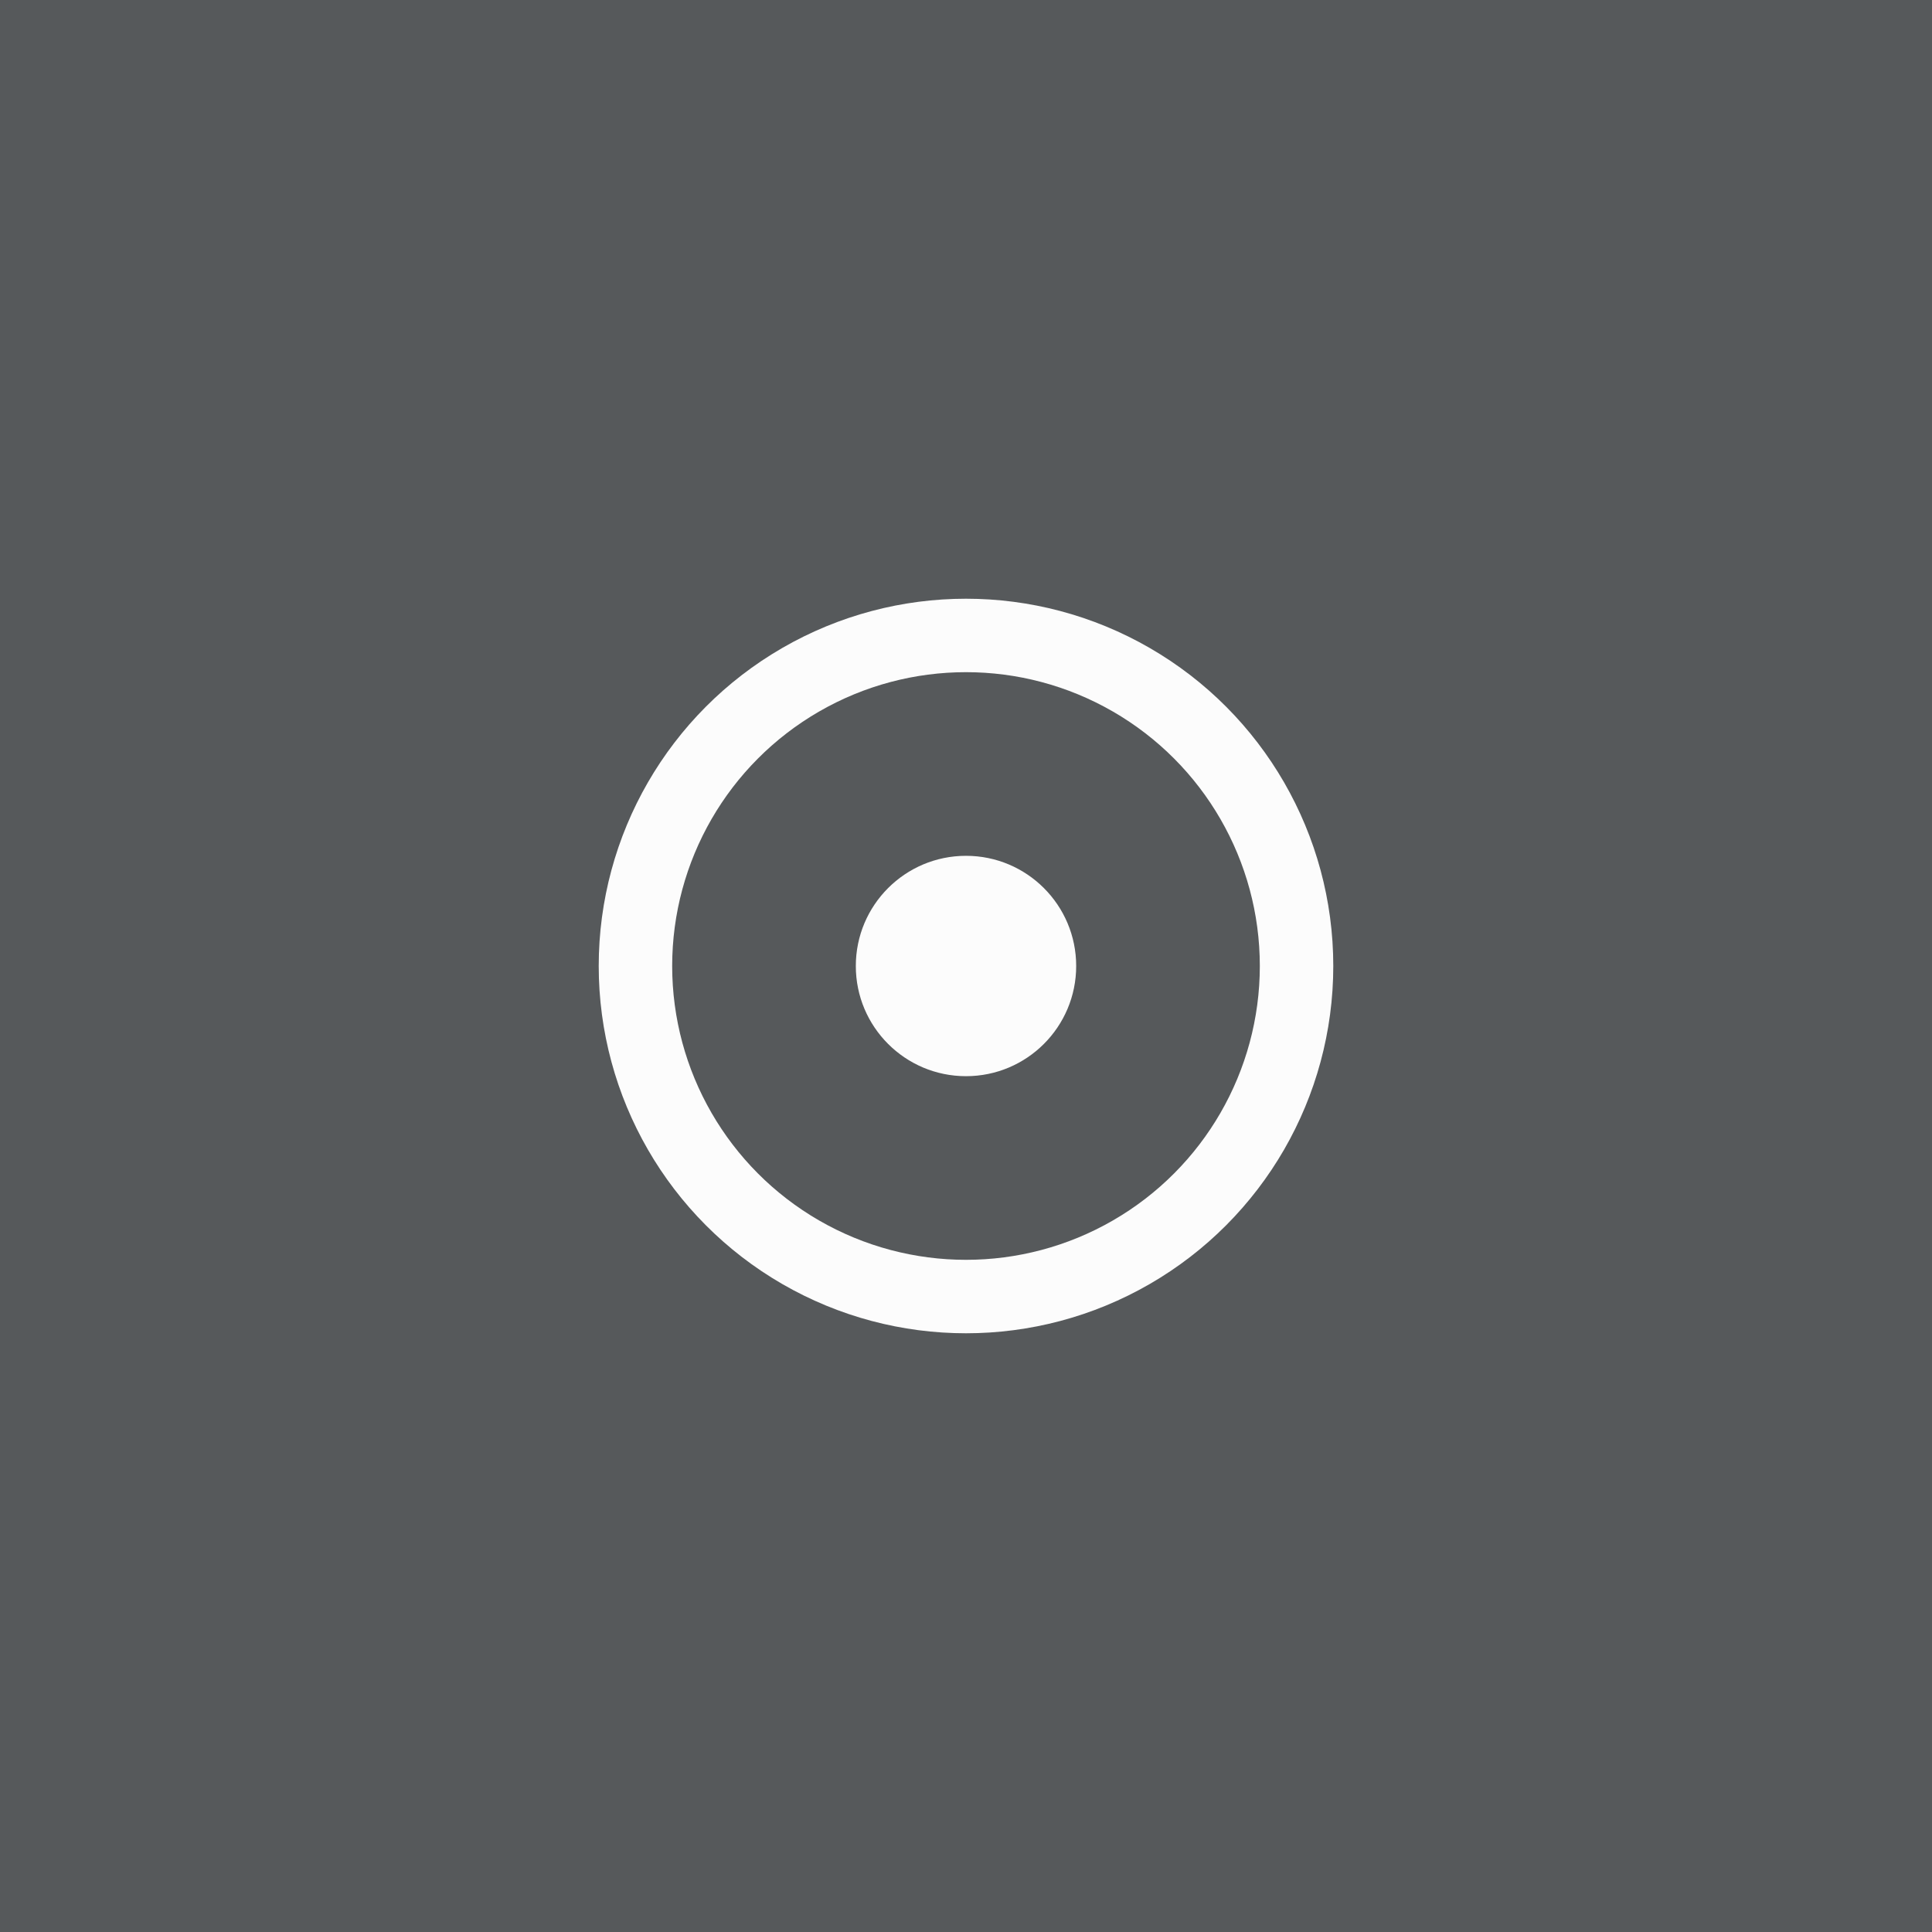 <svg xmlns="http://www.w3.org/2000/svg" id="svg16" version="1.1" viewBox="0 0 192 192">
  <defs id="defs4">
    <style id="style2">
      .a {
        fill: none;
        stroke: #b1b5bd;
        stroke-linecap: round;
        stroke-linejoin: round;
        isolation: isolate;
        opacity: .63
      }
    </style>
  </defs>
  <rect width="100%" height="100%" id="circle8" class="a" style="stroke:none;fill:#56595b;fill-opacity:1;opacity:1" />
  <circle id="circle10" cx="96" cy="96" r="36.5" class="a" style="fill:#fcfcfc;fill-opacity:1;opacity:1;stroke:none" />
  <circle id="circle10-3" cx="96" cy="96" r="29.2" class="a"
    style="opacity:1;isolation:isolate;fill:#56595b;fill-opacity:1;stroke:none;stroke-width:.8;stroke-linecap:round;stroke-linejoin:round" />
  <circle id="circle10-6" cx="96" cy="96" r="10.95" class="a"
    style="opacity:1;isolation:isolate;fill:#fcfcfc;fill-opacity:1;stroke:none;stroke-width:.3;stroke-linecap:round;stroke-linejoin:round" />
</svg>
